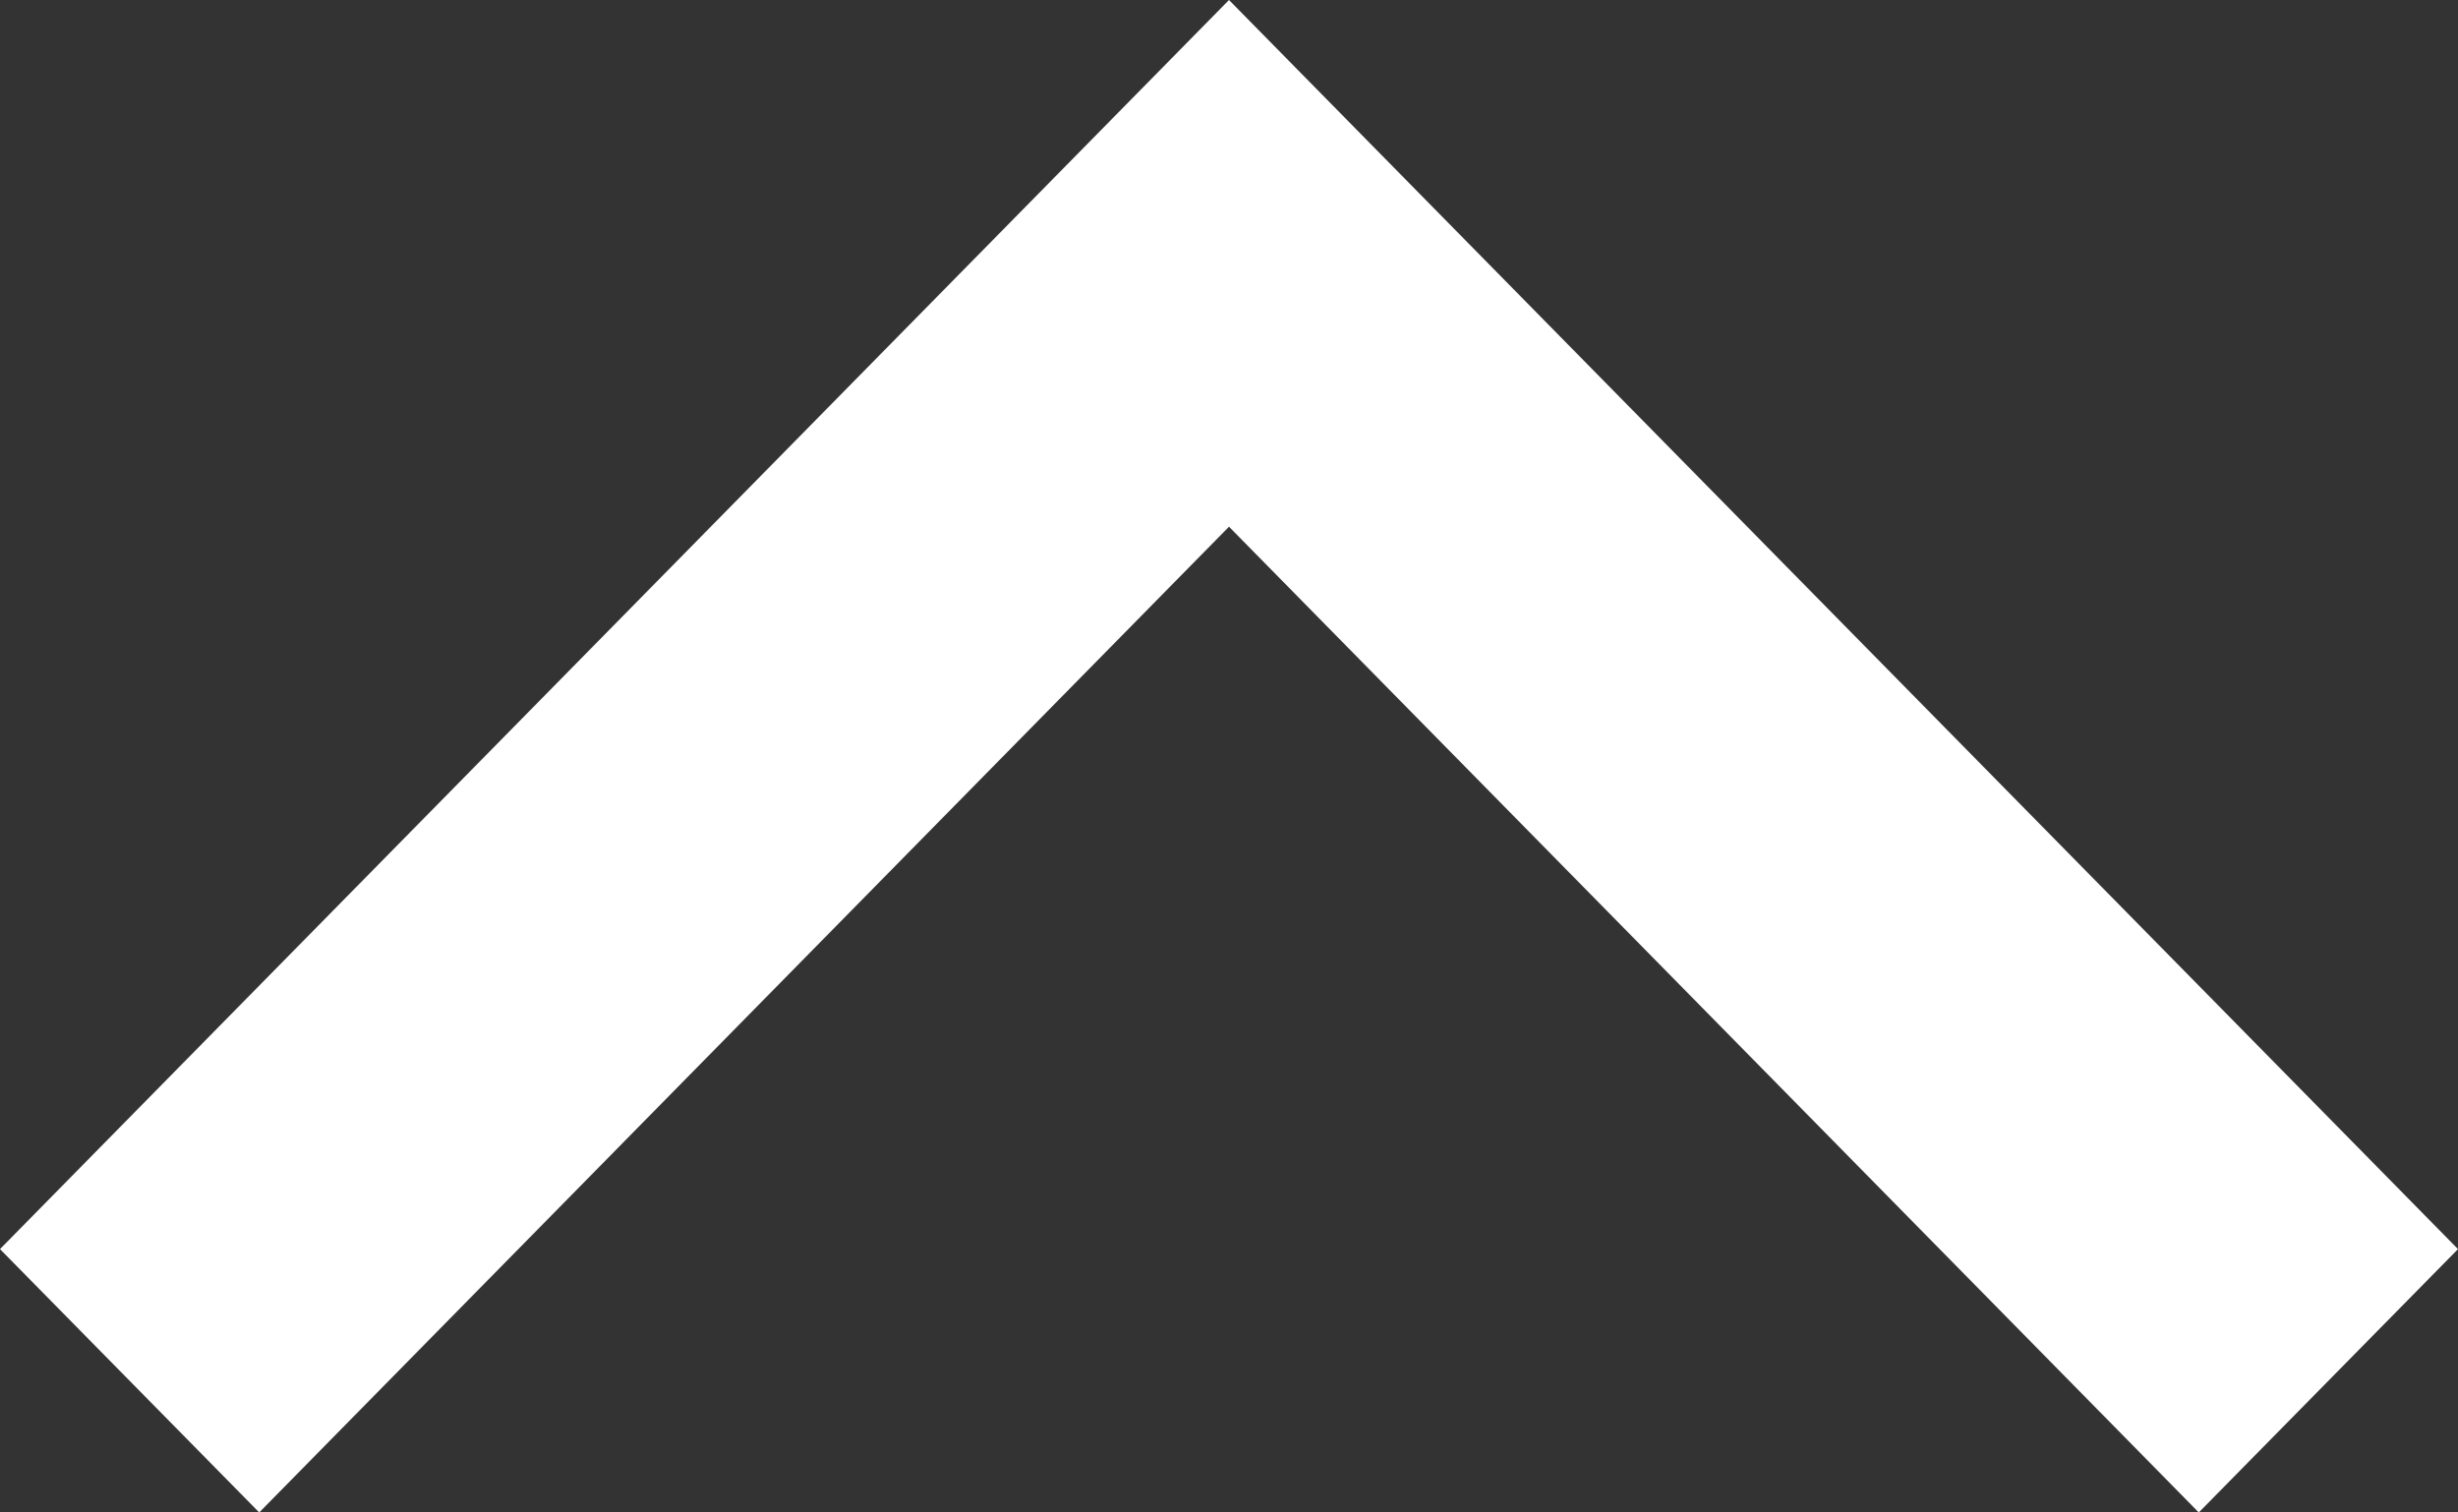 <svg xmlns="http://www.w3.org/2000/svg" width="13" height="8" viewBox="0 0 13 8">
    <rect x="0" y="0" width="13" height="8" fill="#333333" stroke="none"/>
    <defs>
        <style>
            .cls-1{fill:#fff}
        </style>
    </defs>
    <g id="Left" transform="rotate(90 6.5 6.5)">
        <g id="Accessory" transform="rotate(180 4 6.5)">
            <g id="Controls_Small_Arrow_Fw" data-name="Controls Small / Arrow / Fw">
                <path id="Arrow" d="M0 1.371L1.393 0 8 6.5 1.393 13 0 11.629 5.214 6.5z" class="cls-1"/>
            </g>
        </g>
    </g>
</svg>
